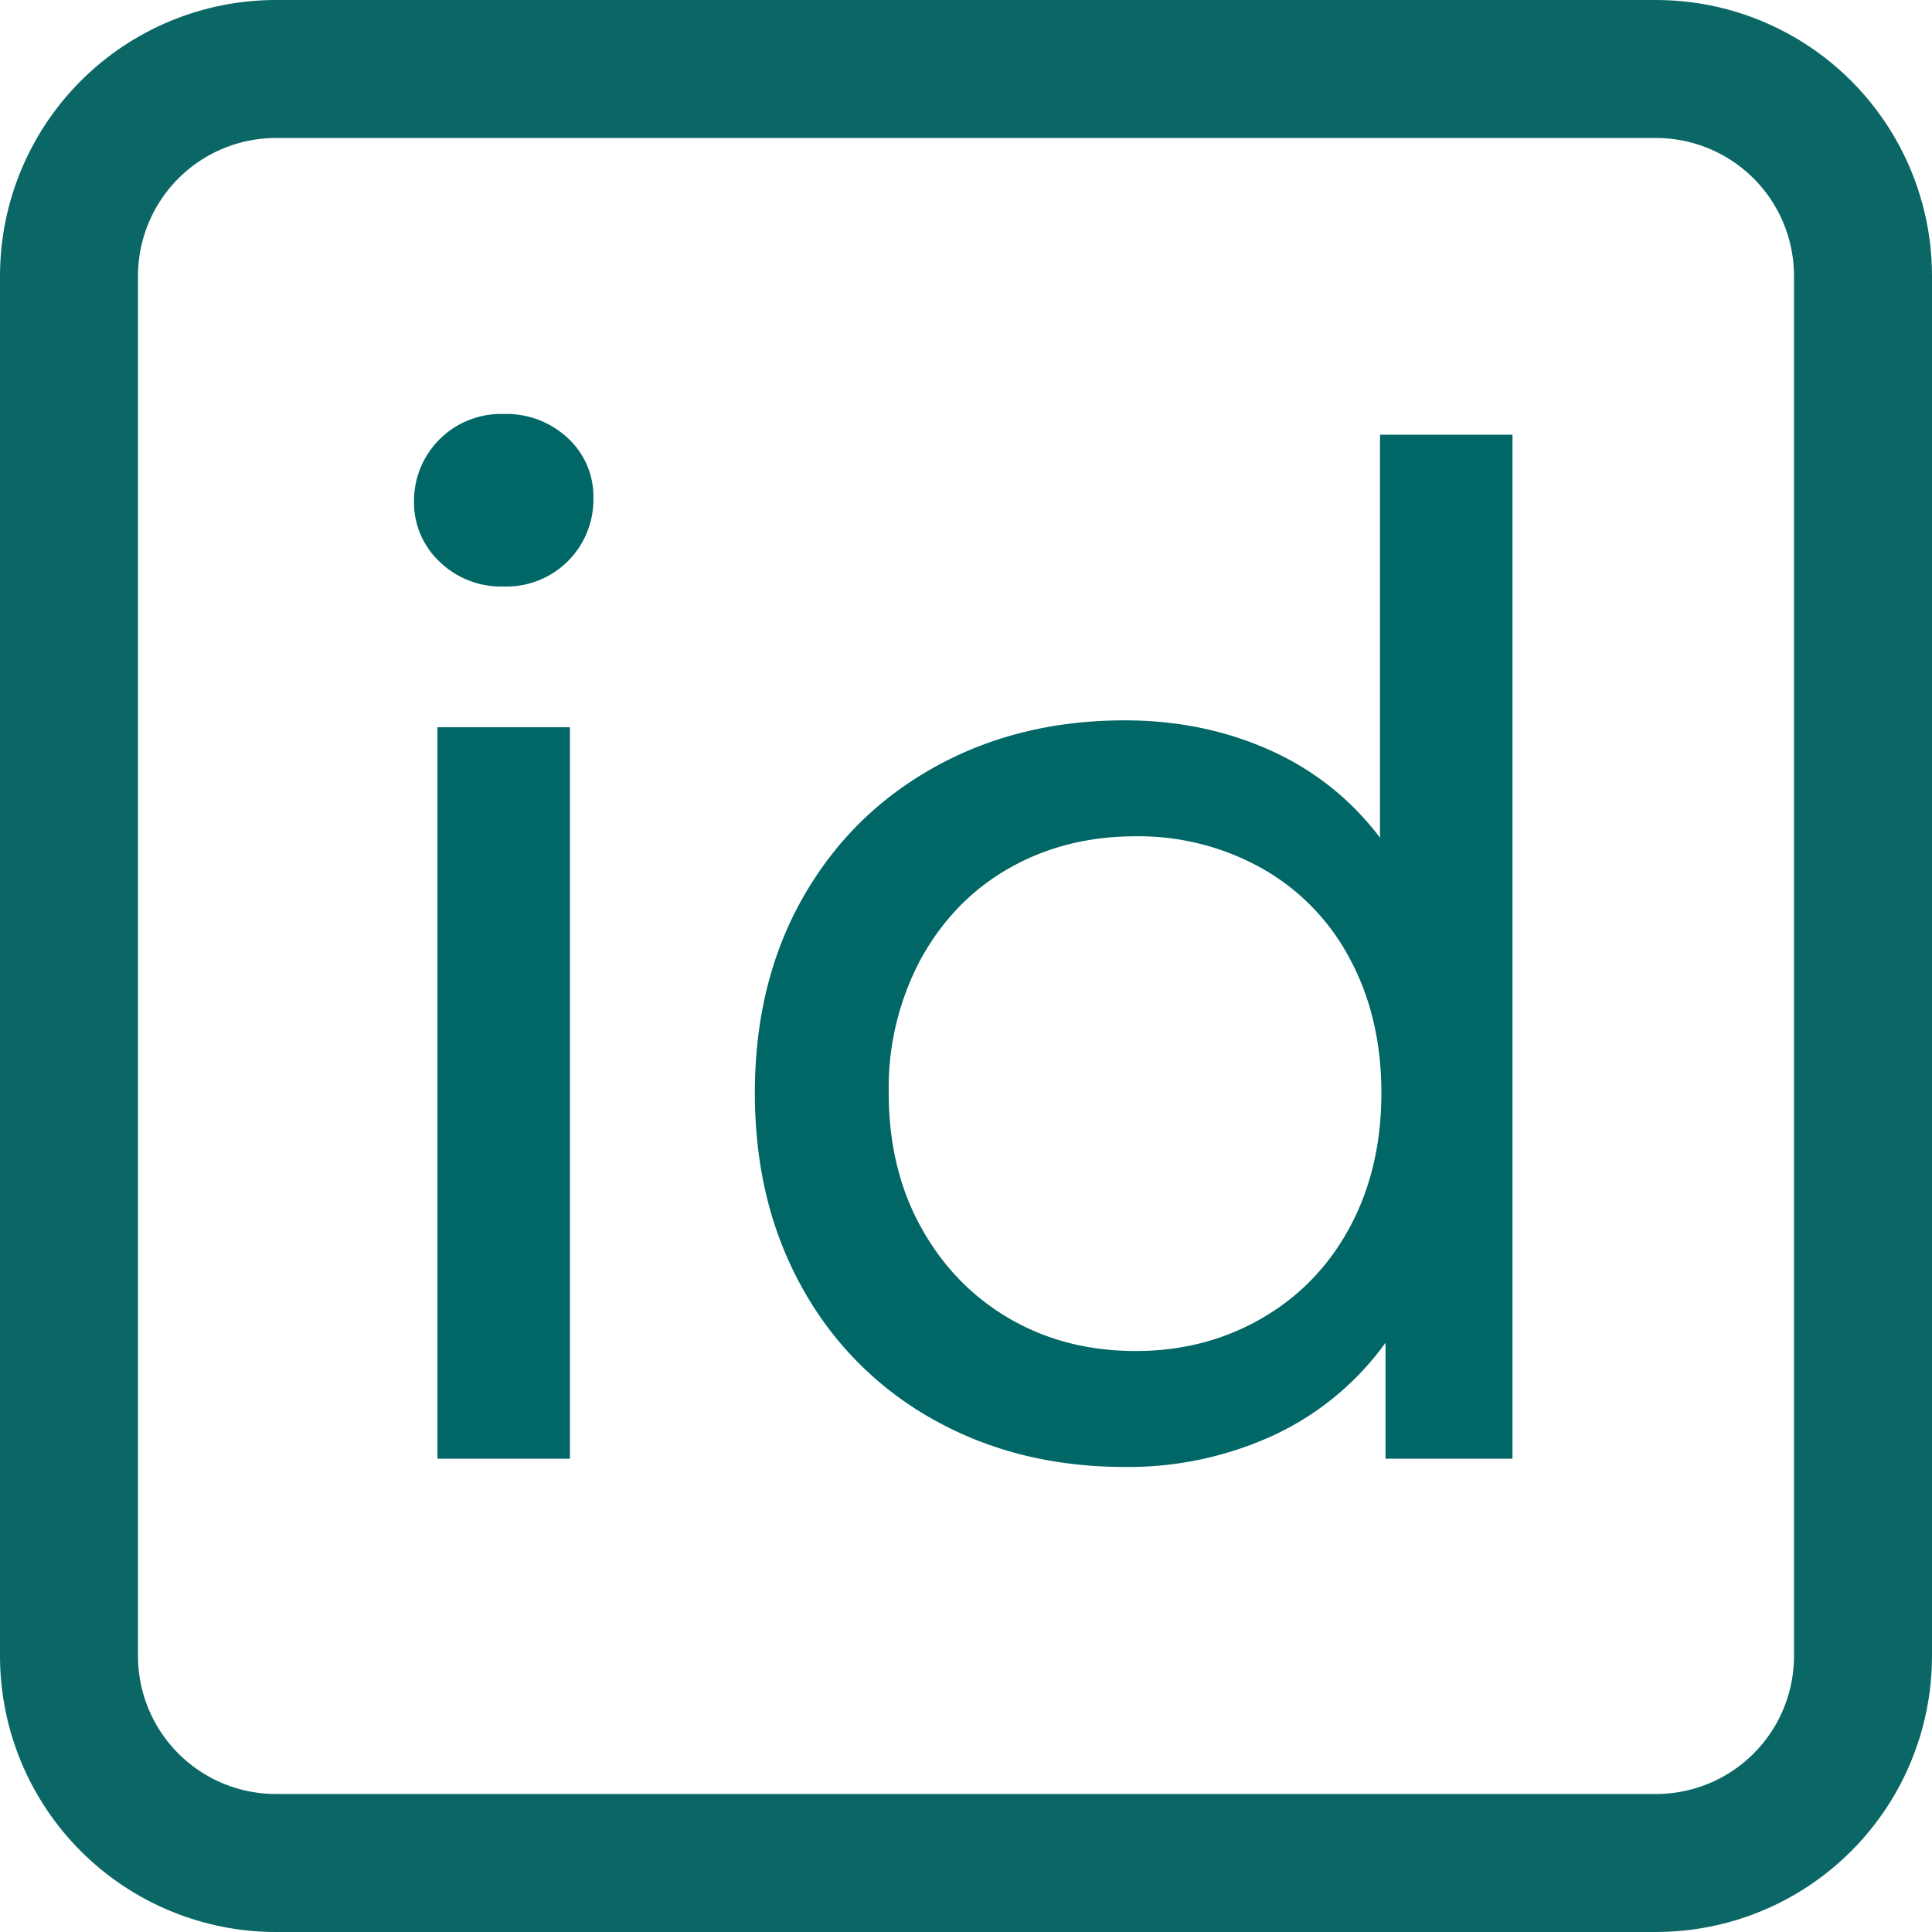<svg xmlns="http://www.w3.org/2000/svg" width="14" height="14" viewBox="0 0 14 14"><defs><clipPath id="x1uba"><path fill="#fff" d="M2 14a2 2 0 0 1-2-2V2a2 2 0 0 1 2-2h10a2 2 0 0 1 2 2v10a2 2 0 0 1-2 2z"/></clipPath></defs><g><g><g><path fill="none" stroke="#0b6666" stroke-miterlimit="20" stroke-width="2" d="M2 14a2 2 0 0 1-2-2V2a2 2 0 0 1 2-2h10a2 2 0 0 1 2 2v10a2 2 0 0 1-2 2z" clip-path="url(&quot;#x1uba&quot;)"/></g><g><path fill="#066" d="M8.23 9.79c.333 0 .637-.078.91-.235.273-.157.487-.377.64-.66.153-.283.23-.608.23-.975s-.077-.692-.23-.975a1.615 1.615 0 0 0-.64-.655 1.828 1.828 0 0 0-.91-.23c-.34 0-.645.077-.915.23-.27.153-.483.372-.64.655a1.981 1.981 0 0 0-.235.975c0 .367.078.692.235.975.157.283.37.503.64.66.27.157.575.235.915.235zm2.73-6.64v7.42h-.92v-.84a2.079 2.079 0 0 1-.81.67 2.51 2.51 0 0 1-1.08.23c-.513 0-.973-.113-1.38-.34a2.436 2.436 0 0 1-.955-.955c-.23-.41-.345-.882-.345-1.415s.115-1.003.345-1.41c.23-.407.548-.723.955-.95.407-.227.867-.34 1.38-.34.38 0 .73.072 1.05.215.32.143.587.355.8.635V3.15zm-7.31 1.1a.64.64 0 0 1-.465-.18A.59.59 0 0 1 3 3.63.63.63 0 0 1 3.65 3a.65.65 0 0 1 .465.175.574.574 0 0 1 .185.435.63.63 0 0 1-.65.64zm-.48 1.02h.96v5.3h-.96z"/></g></g></g></svg>